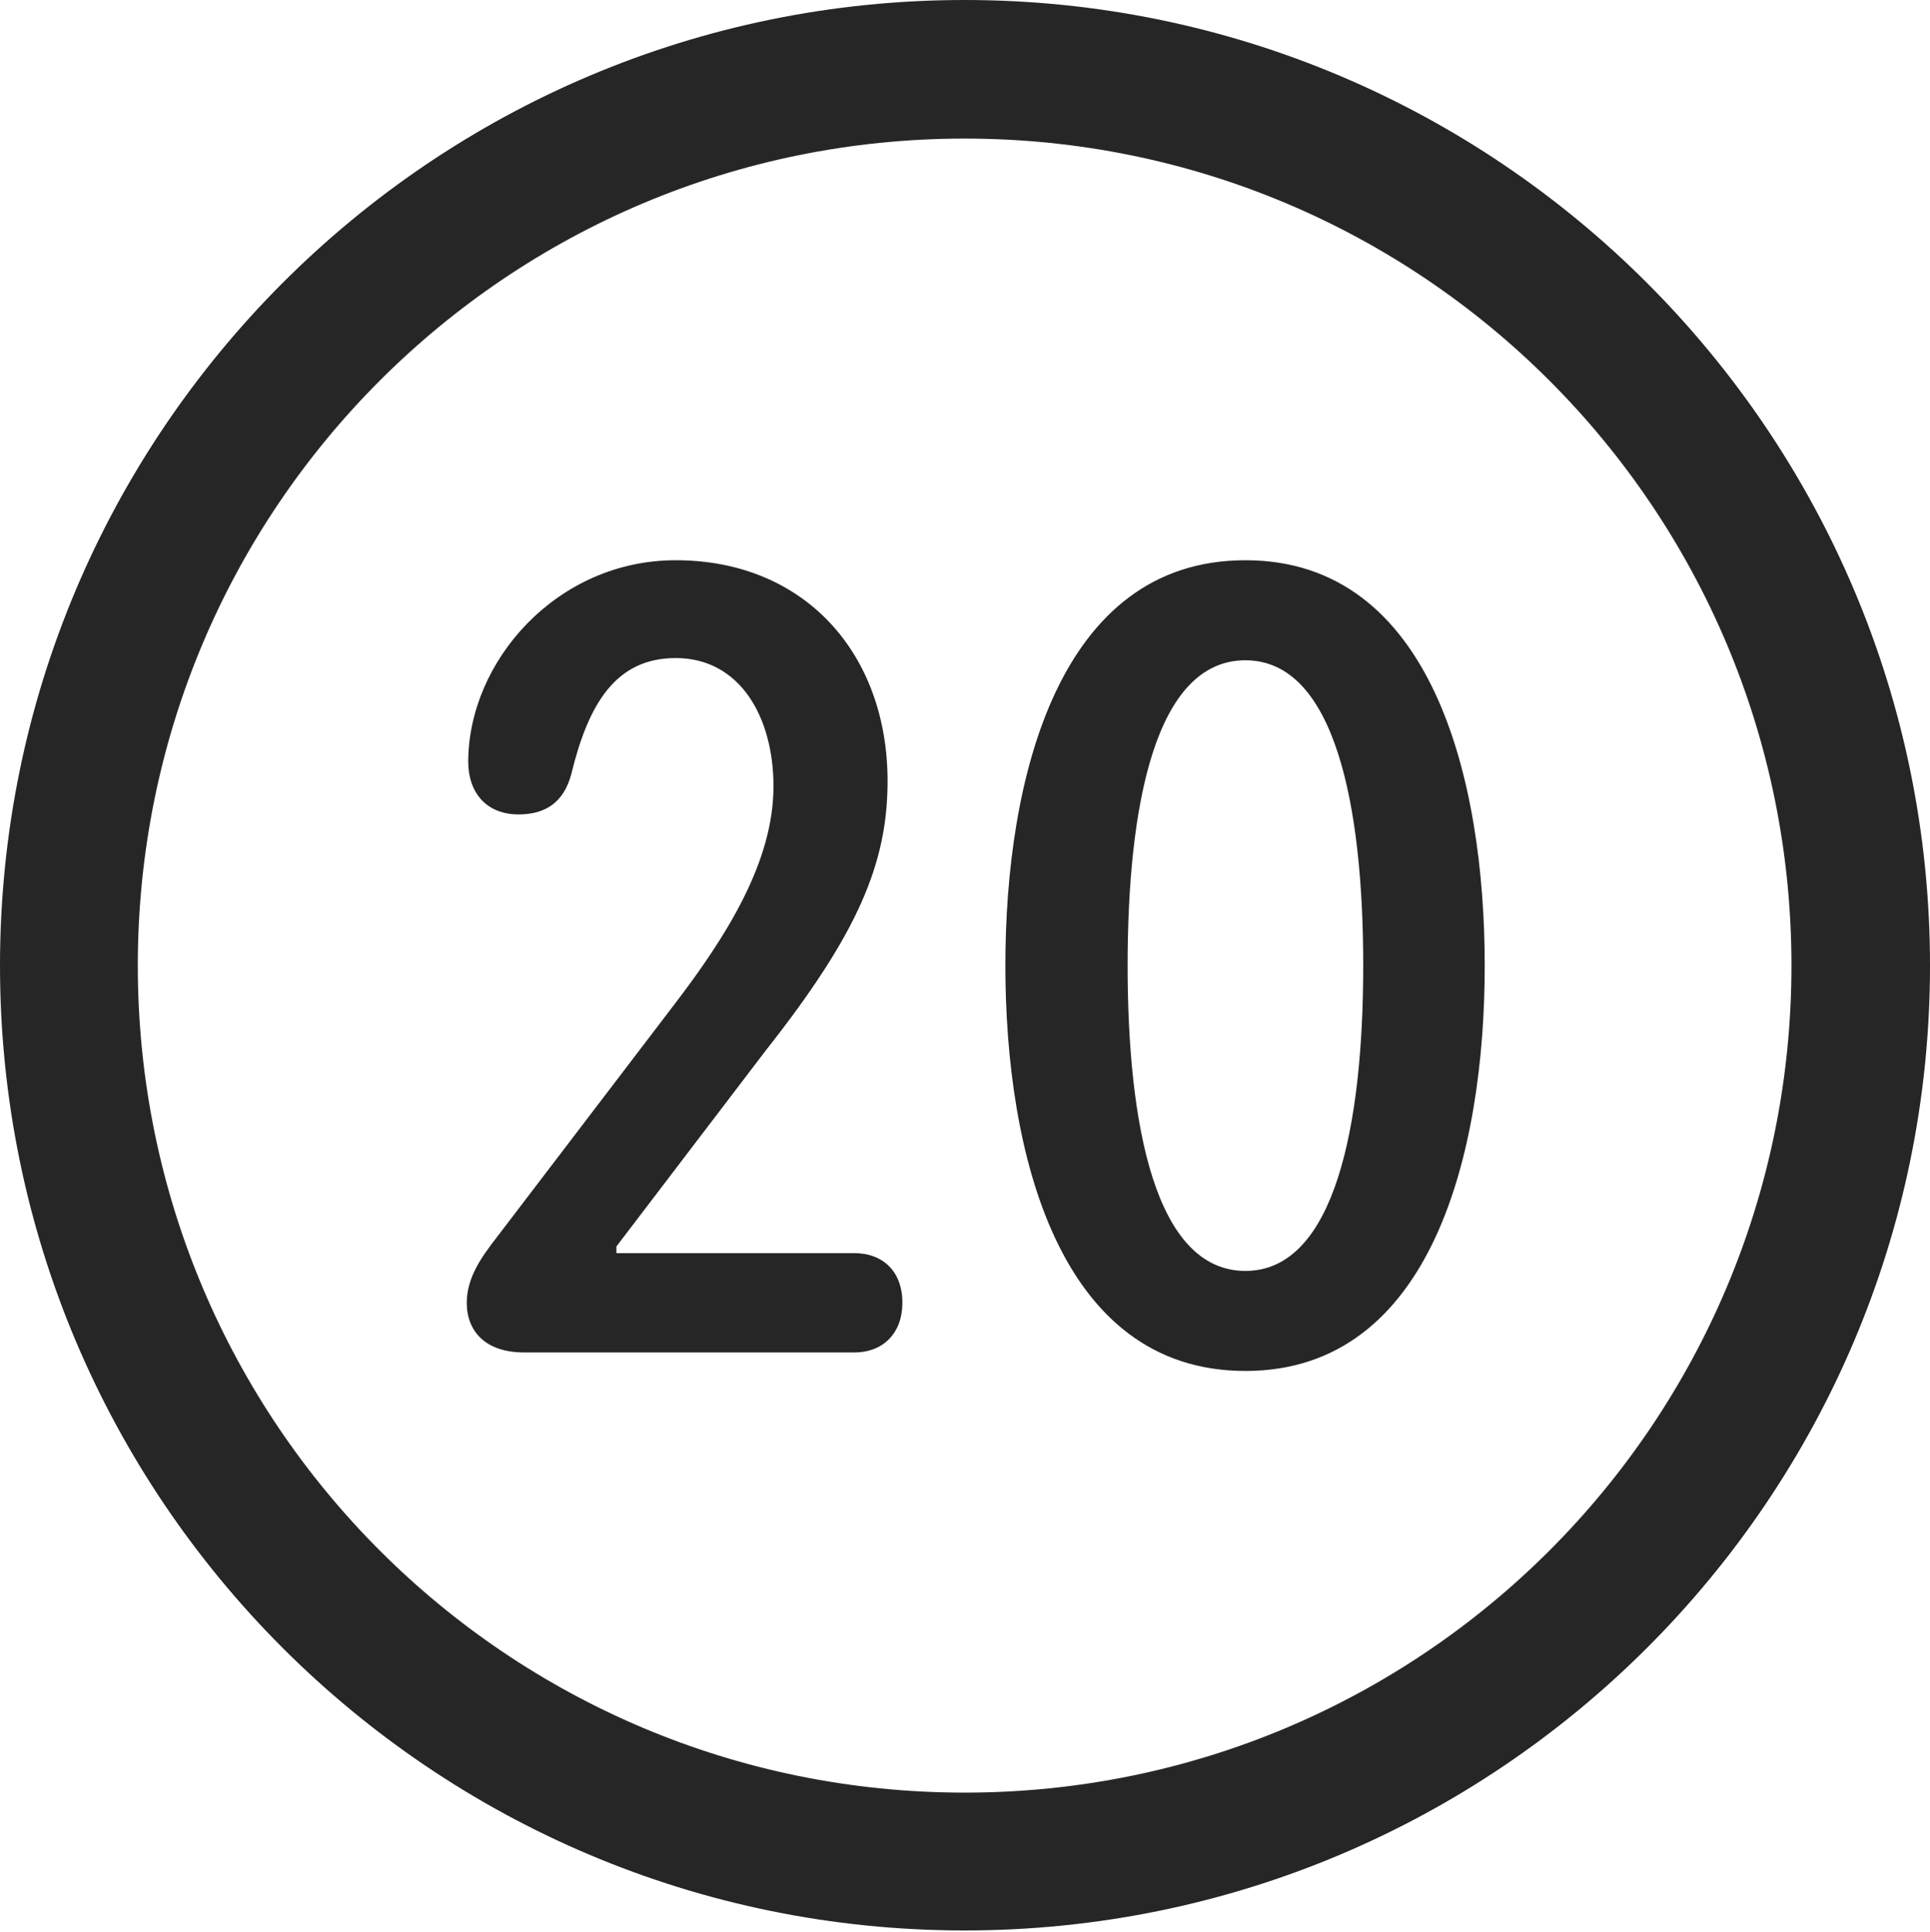 <?xml version="1.0" encoding="UTF-8"?>
<!--Generator: Apple Native CoreSVG 326-->
<!DOCTYPE svg
PUBLIC "-//W3C//DTD SVG 1.1//EN"
       "http://www.w3.org/Graphics/SVG/1.1/DTD/svg11.dtd">
<svg version="1.1" xmlns="http://www.w3.org/2000/svg" xmlns:xlink="http://www.w3.org/1999/xlink" viewBox="0 0 651.25 651.75">
 <g>
  <rect height="651.75" opacity="0" width="651.25" x="0" y="0"/>
  <path d="M325.5 651.25C505.25 651.25 651.25 505.5 651.25 325.75C651.25 146 505.25 0 325.5 0C145.75 0 0 146 0 325.75C0 505.5 145.75 651.25 325.5 651.25ZM325.5 604.75C171.25 604.75 46.5 480 46.5 325.75C46.5 171.5 171.25 46.75 325.5 46.75C479.75 46.75 604.5 171.5 604.5 325.75C604.5 480 479.75 604.75 325.5 604.75Z" fill="black" fill-opacity="0.85"/>
  <path d="M176.75 456.25L288.25 456.25C298.25 456.25 304.5 449.5 304.5 439.5C304.5 429 298 422.75 288.25 422.75L208 422.75L208 420.5L258.5 354.25C289.25 315.25 299.5 291.5 299.5 263.5C299.5 220.75 271.75 189 228 189C187.75 189 158 223.25 158 257C158 267.25 164 274.75 175 274.75C184.25 274.75 190.25 270.5 192.75 261.25C198.5 237.5 207.75 222 228 222C249.75 222 261 242 261 265.25C261 290.75 245.25 315.75 227.25 339.25L167.75 417.25C162.5 424 157.5 431 157.5 439.5C157.5 449.25 164 456.25 176.75 456.25ZM420.25 462.5C483.25 462.5 501 388.5 501 325.75C501 263 483.25 189 420.25 189C357 189 339.25 263 339.25 325.75C339.25 388.5 357 462.5 420.25 462.5ZM420.25 428.75C389.75 428.75 380.5 379.25 380.5 325.75C380.5 272 389.75 222.75 420.25 222.75C450.5 222.75 460 272 460 325.75C460 379.25 450.5 428.75 420.25 428.75Z" fill="black" fill-opacity="0.85"/>
 </g>
</svg>
